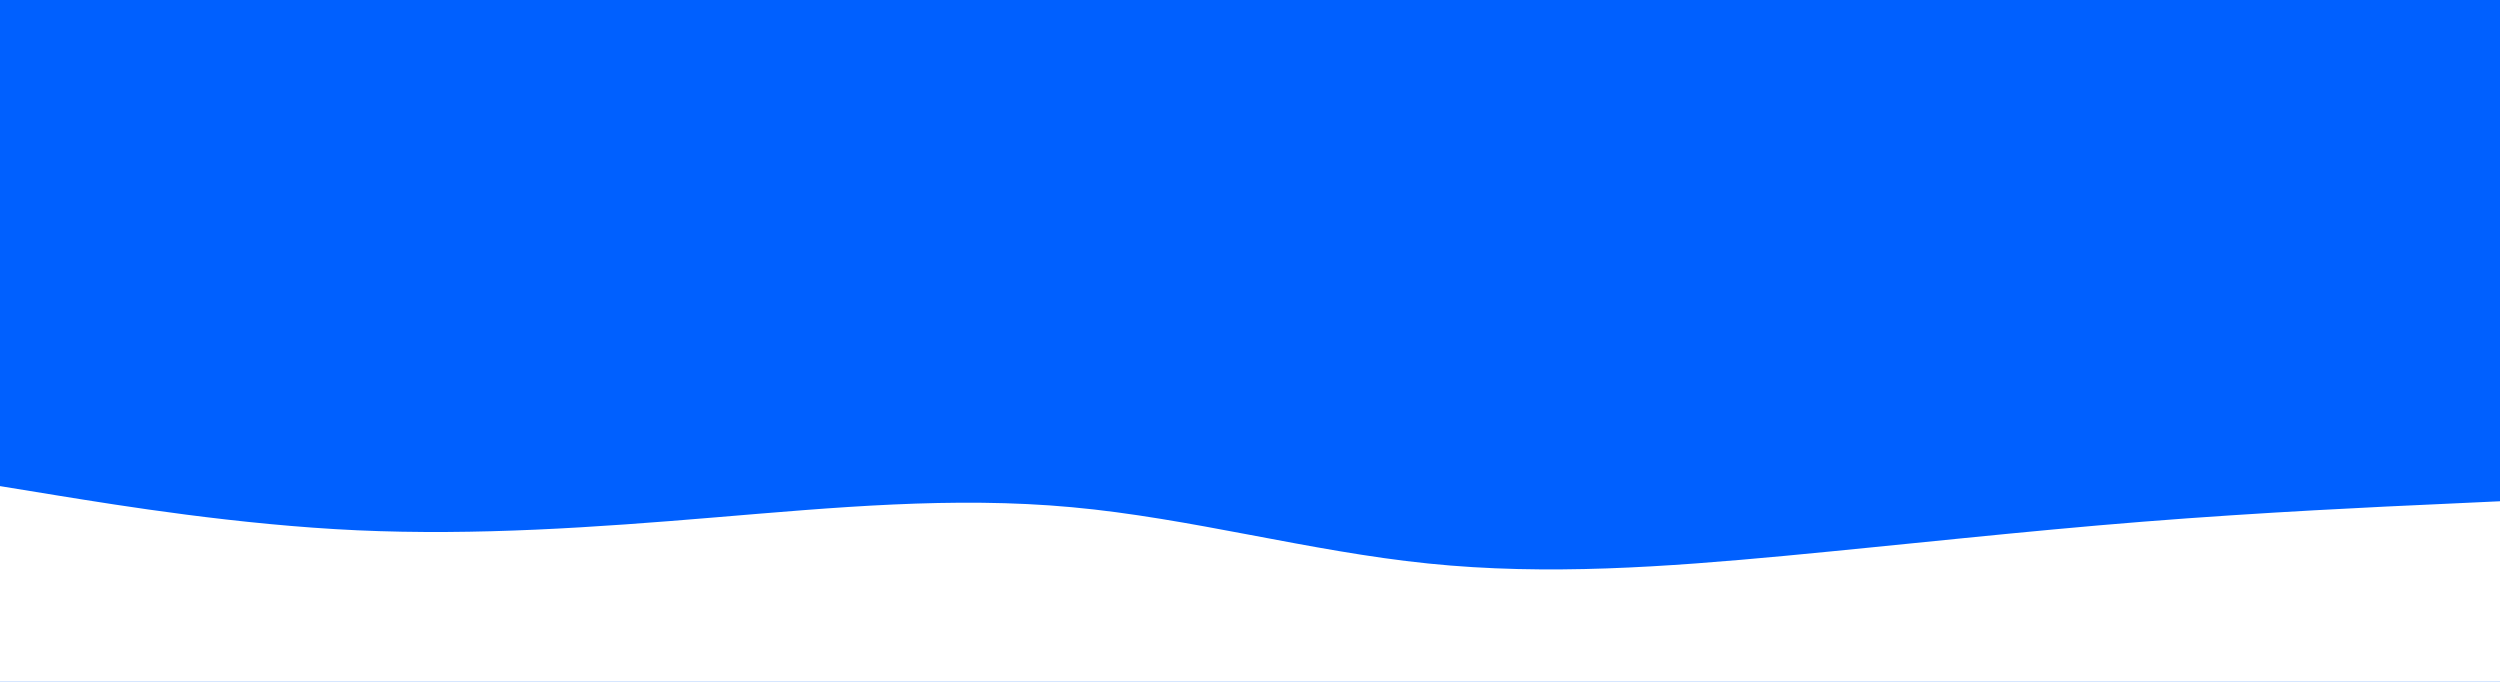 <svg id="visual" viewBox="0 0 1980 540" width="1980" height="540" xmlns="http://www.w3.org/2000/svg" xmlns:xlink="http://www.w3.org/1999/xlink" version="1.1"><rect x="0" y="0" width="1980" height="540" fill="#0060FF"></rect><path d="M0 385L47.2 392.7C94.3 400.3 188.7 415.7 283 420C377.3 424.3 471.7 417.7 566 409.8C660.3 402 754.7 393 848.8 401.7C943 410.3 1037 436.7 1131.2 446.3C1225.3 456 1319.7 449 1414 440.2C1508.3 431.3 1602.7 420.7 1697 413.2C1791.3 405.7 1885.7 401.3 1932.8 399.2L1980 397L1980 541L1932.8 541C1885.7 541 1791.3 541 1697 541C1602.7 541 1508.3 541 1414 541C1319.7 541 1225.3 541 1131.2 541C1037 541 943 541 848.8 541C754.7 541 660.3 541 566 541C471.7 541 377.3 541 283 541C188.7 541 94.3 541 47.2 541L0 541Z" fill="#ffffff" stroke-linecap="round" stroke-linejoin="miter"></path></svg>